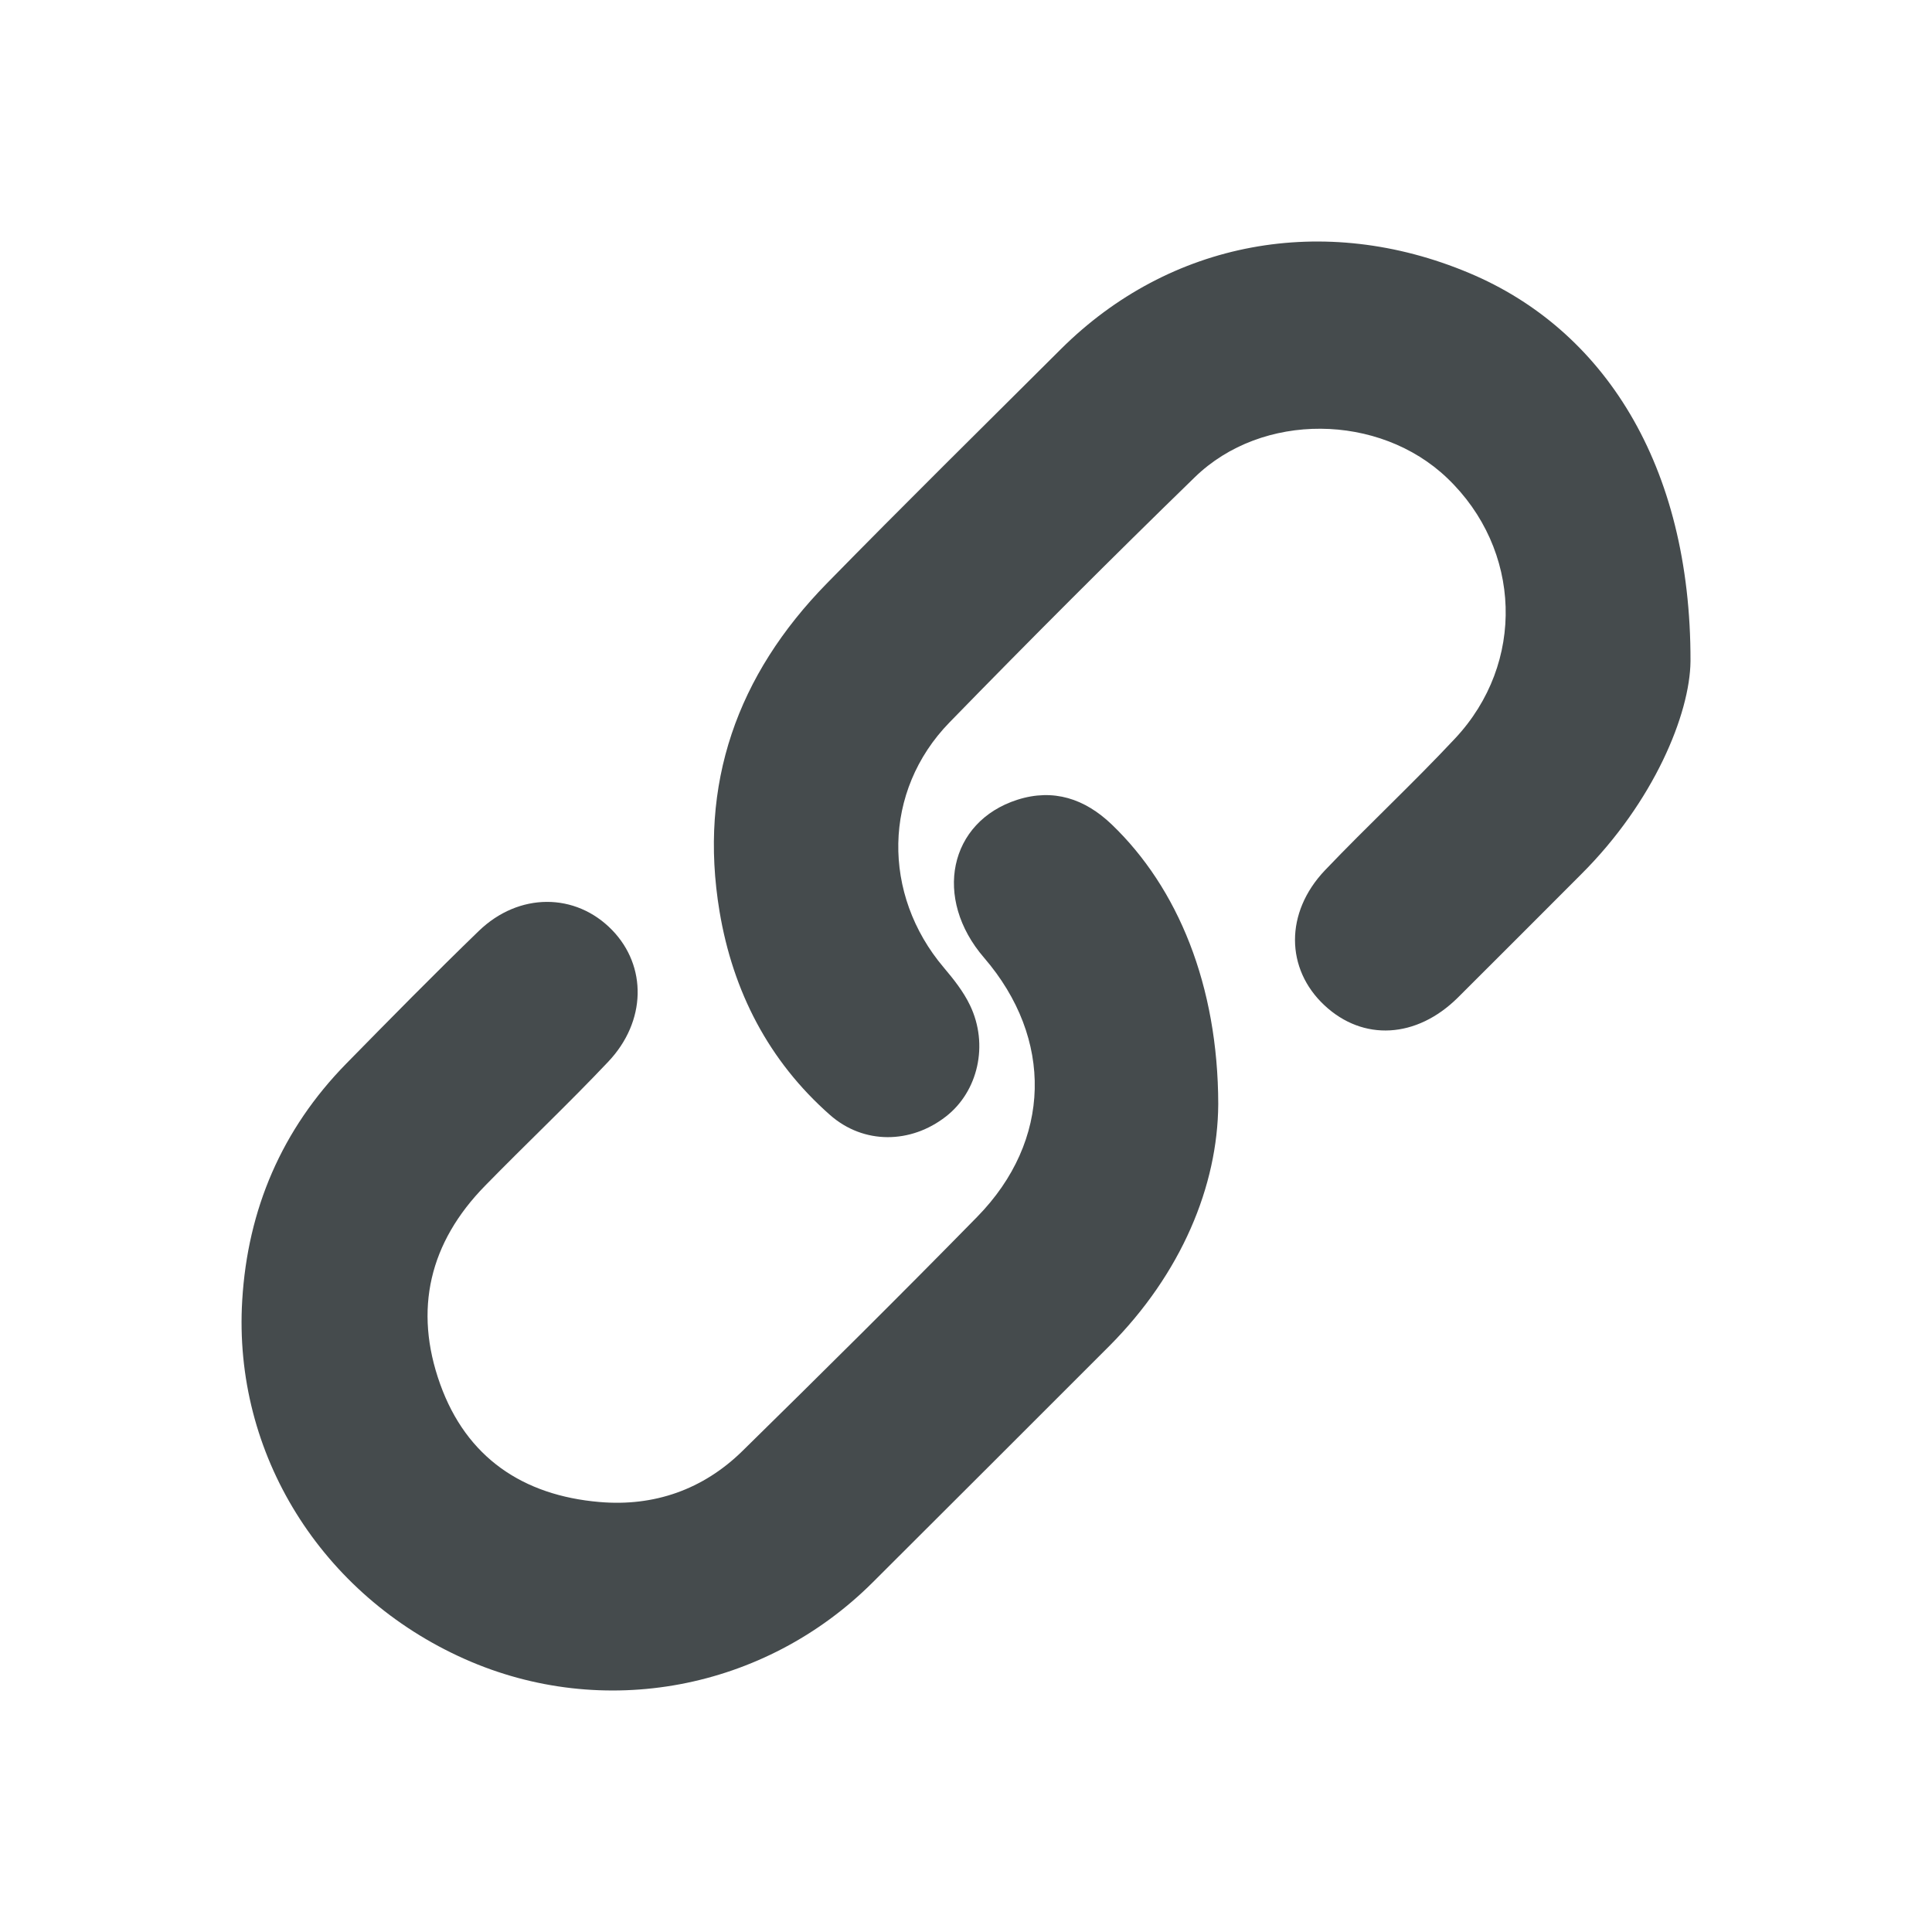 <svg width="16" height="16" viewBox="0 0 16 16" fill="none" xmlns="http://www.w3.org/2000/svg">
<path d="M14 5.477C13.995 5.913 13.697 6.64 13.095 7.24C12.754 7.581 12.414 7.923 12.072 8.263C11.731 8.6 11.289 8.625 10.969 8.326C10.646 8.025 10.639 7.558 10.973 7.207C11.325 6.838 11.7 6.49 12.049 6.117C12.636 5.492 12.603 4.549 11.985 3.959C11.423 3.422 10.452 3.409 9.894 3.953C9.208 4.62 8.531 5.297 7.863 5.983C7.31 6.551 7.302 7.407 7.816 8.013C7.898 8.11 7.979 8.212 8.033 8.325C8.19 8.651 8.1 9.04 7.833 9.247C7.544 9.472 7.154 9.481 6.873 9.233C6.366 8.786 6.07 8.212 5.959 7.549C5.783 6.492 6.106 5.589 6.847 4.832C7.487 4.178 8.139 3.536 8.787 2.89C9.688 1.994 10.966 1.756 12.167 2.261C13.274 2.725 14.004 3.841 14 5.477Z" fill="#454B4D"/>
<path d="M10.089 9.144C10.085 9.82 9.785 10.547 9.185 11.149C8.533 11.801 7.881 12.453 7.228 13.104C6.332 13.998 4.993 14.249 3.848 13.739C2.662 13.211 1.929 12.04 2.006 10.769C2.051 10.014 2.334 9.353 2.867 8.809C3.23 8.439 3.593 8.07 3.965 7.71C4.297 7.389 4.767 7.391 5.069 7.702C5.359 8.001 5.354 8.458 5.037 8.793C4.706 9.143 4.355 9.474 4.018 9.819C3.557 10.289 3.424 10.845 3.645 11.462C3.863 12.071 4.331 12.385 4.965 12.439C5.417 12.478 5.823 12.336 6.149 12.016C6.802 11.375 7.452 10.731 8.092 10.078C8.711 9.447 8.726 8.601 8.15 7.932C7.725 7.44 7.858 6.805 8.426 6.623C8.725 6.528 8.984 6.615 9.206 6.827C9.755 7.353 10.087 8.16 10.089 9.143V9.144Z" fill="#454B4D"/>
</svg>
